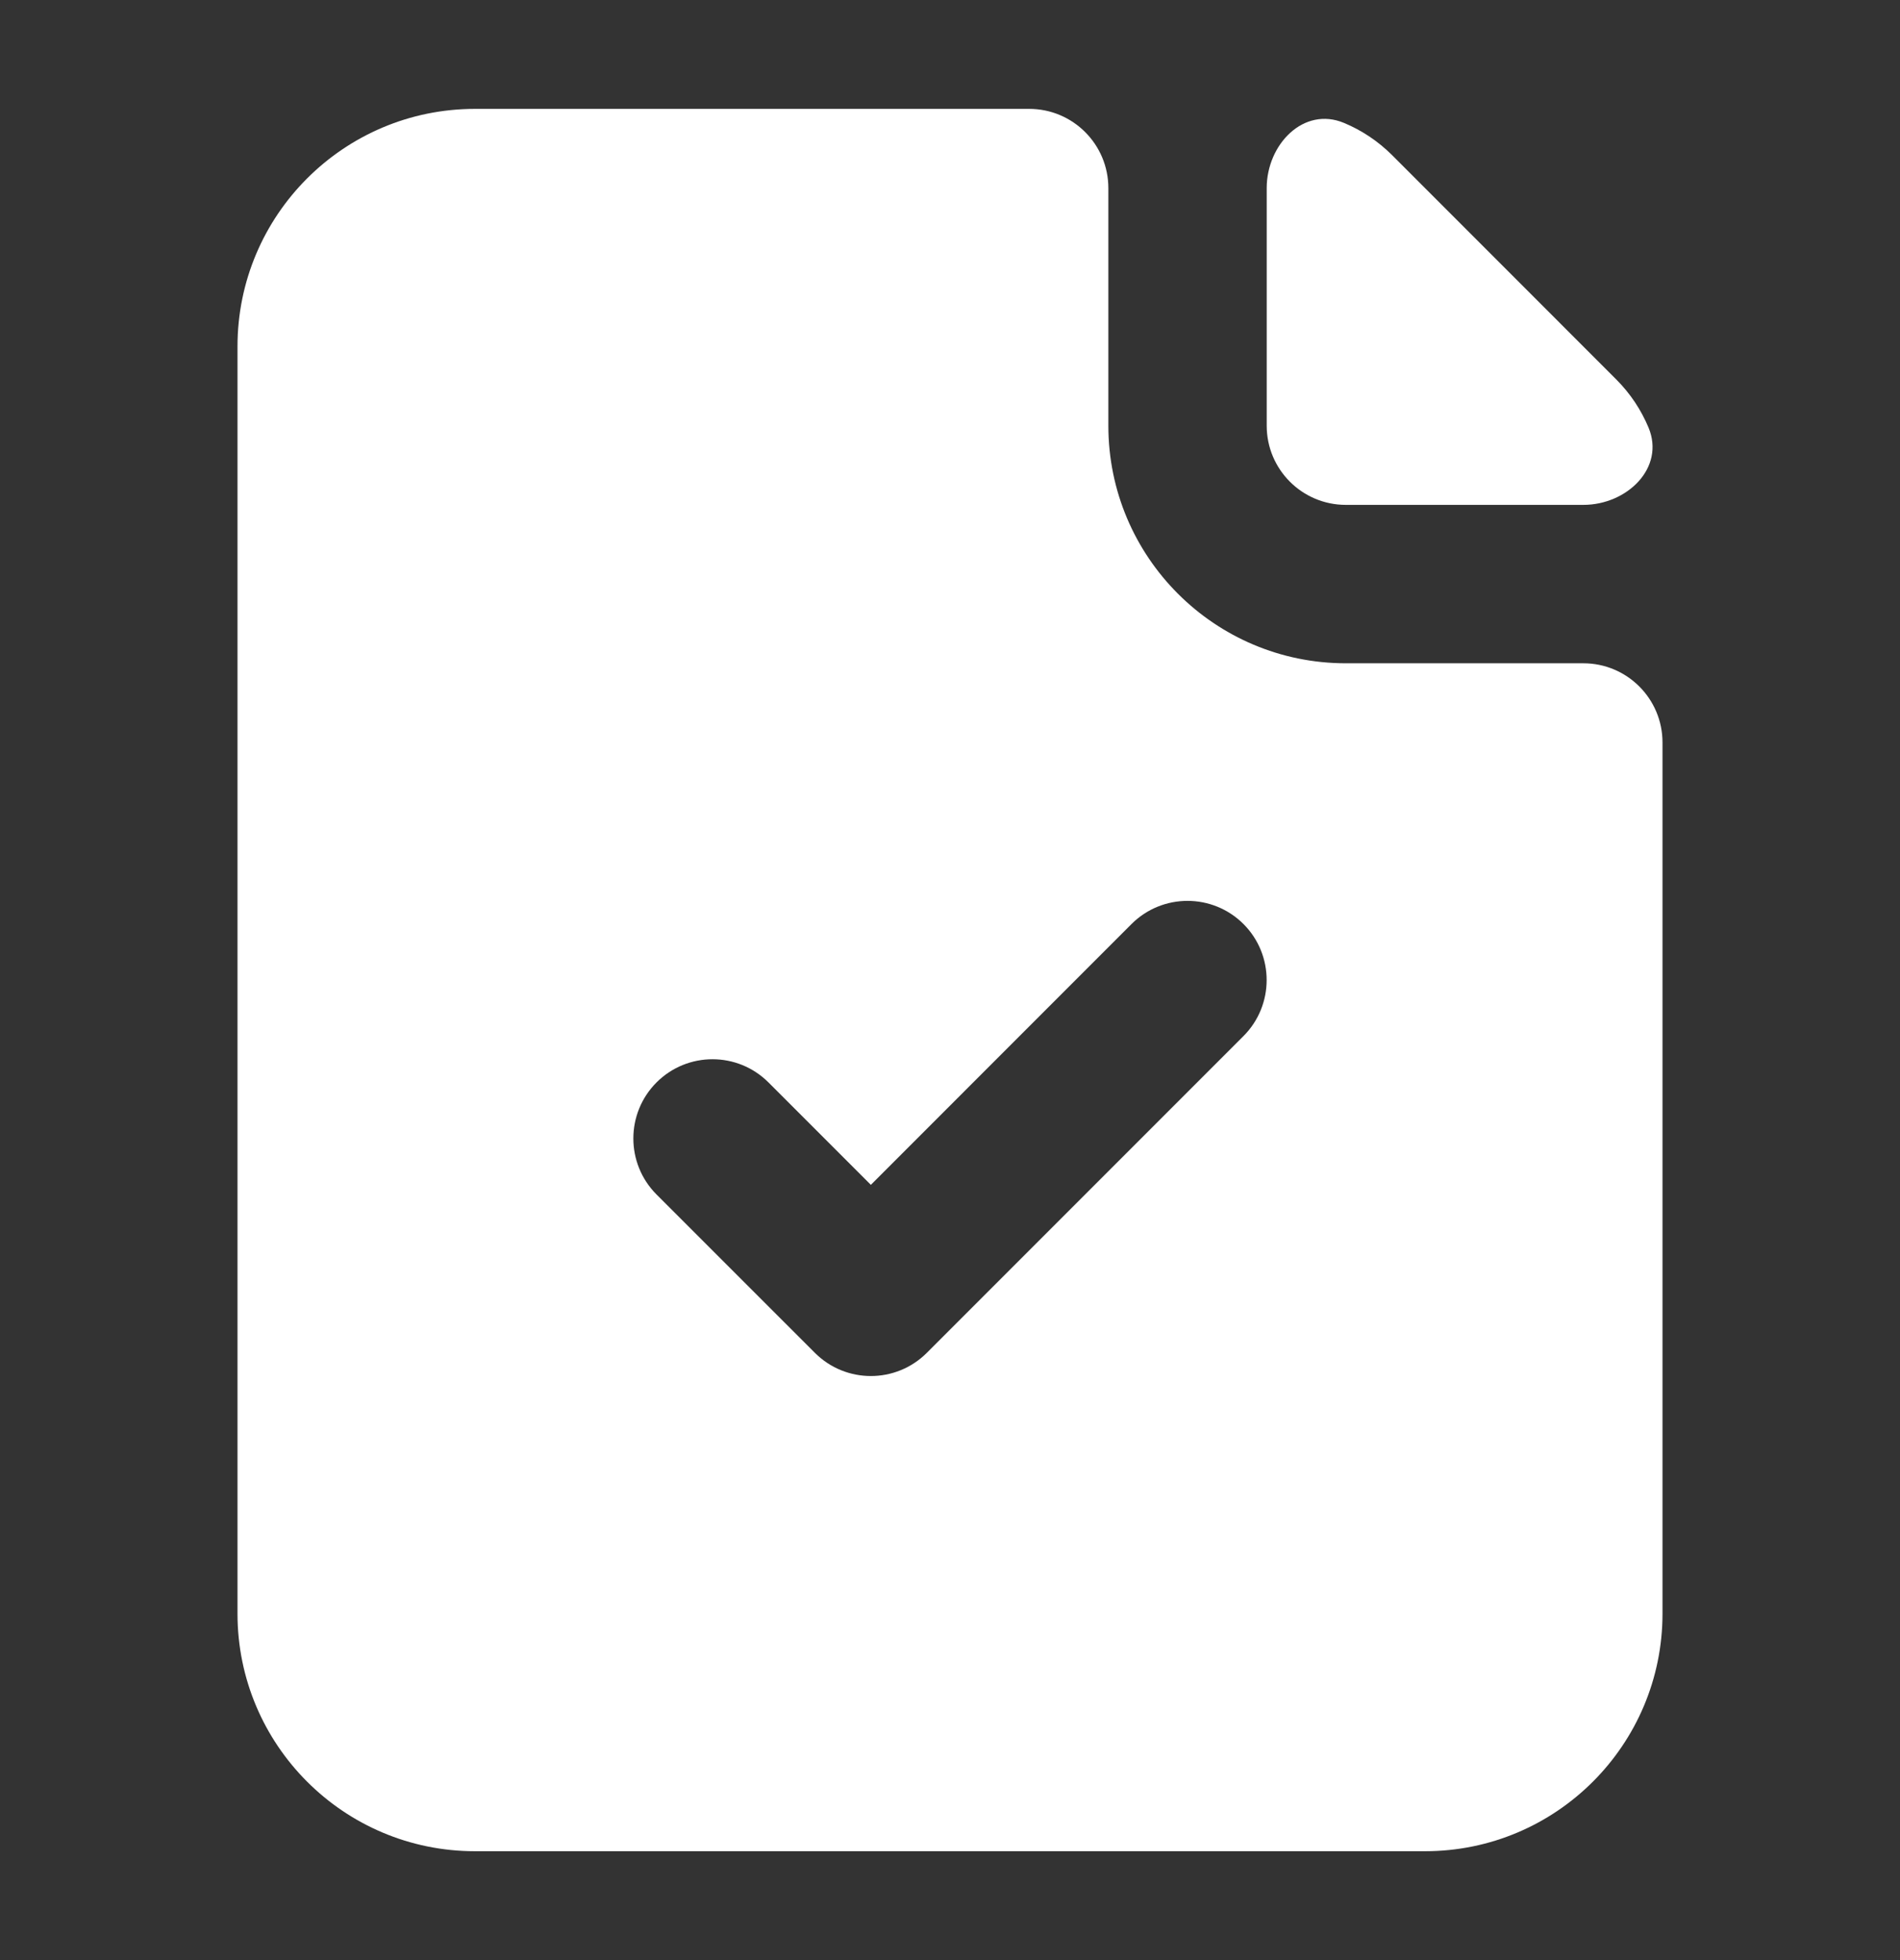 <svg width="32" height="33" viewBox="0 0 32 33" fill="none" xmlns="http://www.w3.org/2000/svg">
<rect x="0" y="0" width="32" height="33" fill="#333333" stroke="none"/>
<path fill-rule="evenodd" clip-rule="evenodd" d="M18.667 3.167C18.667 2.43 18.07 1.833 17.333 1.833H8C5.791 1.833 4 3.624 4 5.833V27.167C4 29.376 5.791 31.167 8 31.167H24C26.209 31.167 28 29.376 28 27.167V12.5C28 11.764 27.403 11.167 26.667 11.167H22.667C20.457 11.167 18.667 9.376 18.667 7.167V3.167ZM20.943 17.443C21.463 16.922 21.463 16.078 20.943 15.557C20.422 15.037 19.578 15.037 19.057 15.557L14.667 19.948L12.943 18.224C12.422 17.703 11.578 17.703 11.057 18.224C10.537 18.745 10.537 19.589 11.057 20.11L13.724 22.776C14.245 23.297 15.089 23.297 15.61 22.776L20.943 17.443Z" fill="white"/>
<path d="M22.637 2.07C21.958 1.785 21.334 2.43 21.334 3.167V7.167C21.334 7.903 21.93 8.5 22.667 8.5H26.667C27.403 8.5 28.048 7.876 27.764 7.197C27.64 6.903 27.463 6.63 27.219 6.386L23.448 2.614C23.204 2.371 22.931 2.193 22.637 2.07Z" fill="white"/>
</svg>

